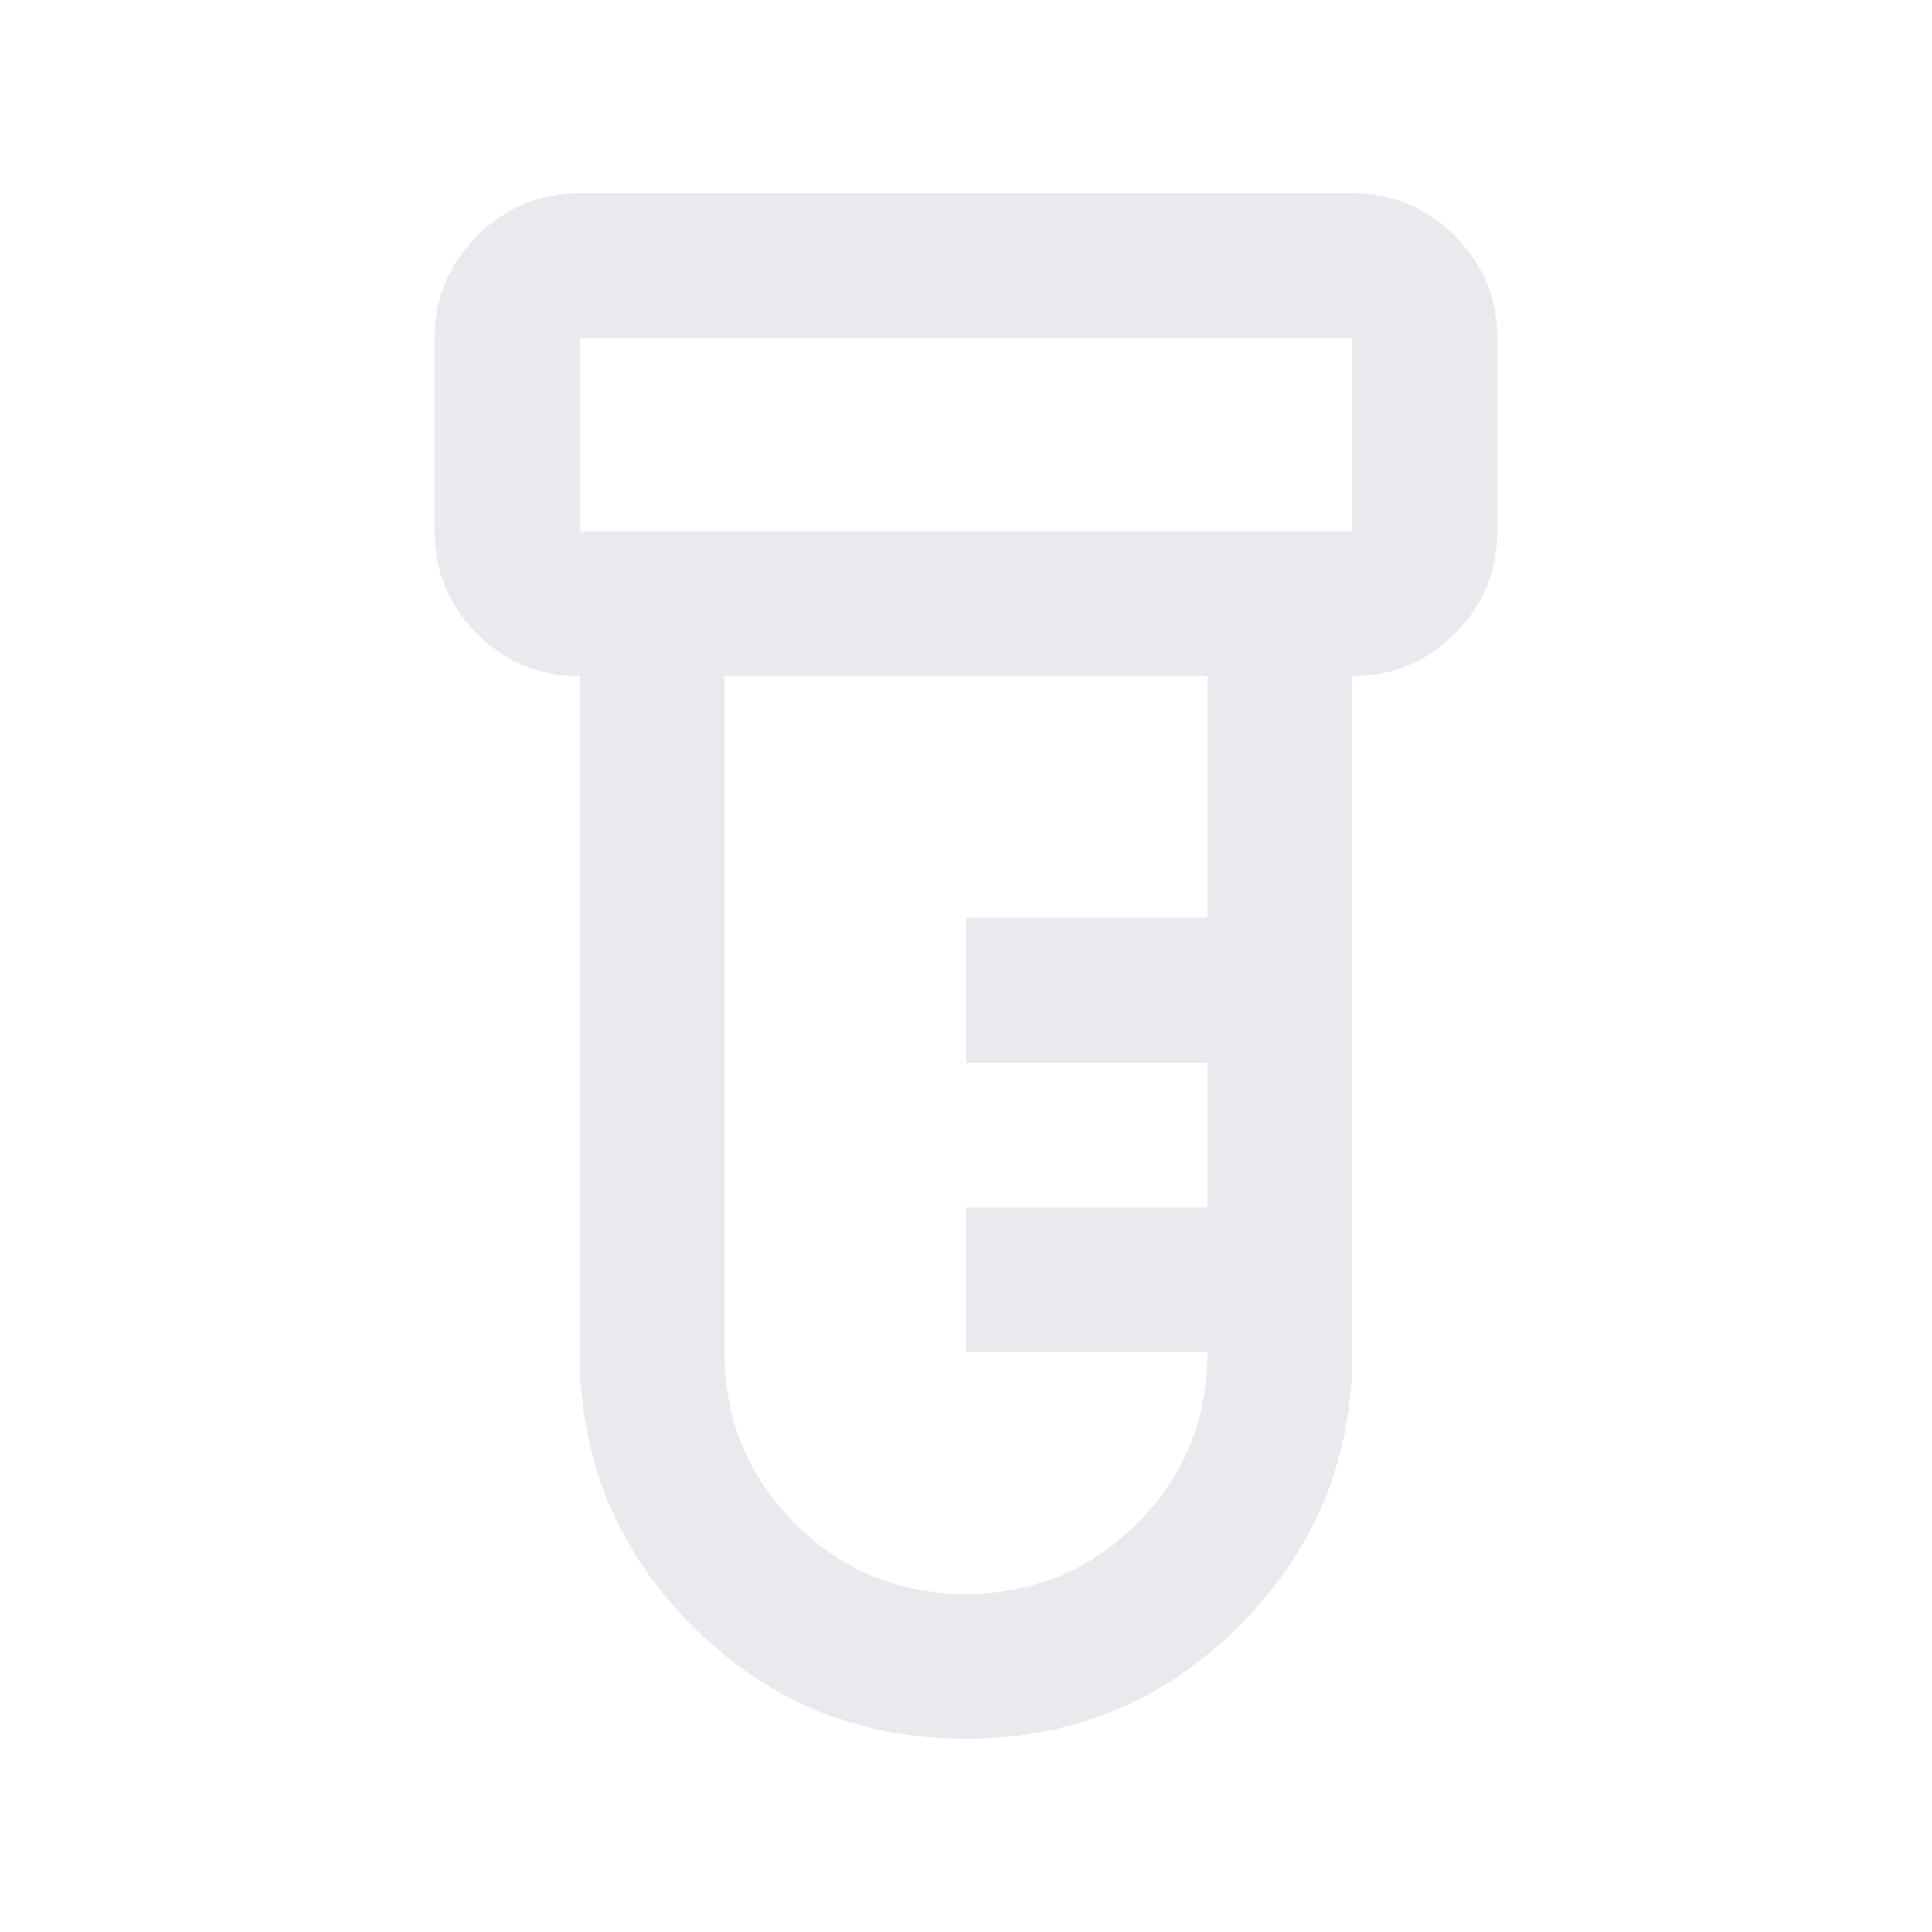 <svg xmlns="http://www.w3.org/2000/svg" height="20px" viewBox="0 -960 960 960" width="20px" fill="#e8eaed"><path d="M479.77-96Q400-96 344-152.16 288-208.32 288-288v-336q-30 0-51-21.15T216-696v-96q0-29.7 21.15-50.85Q258.3-864 288-864h384q29.7 0 50.85 21.15Q744-821.7 744-792v96q0 29.7-21.15 50.85Q701.7-624 672-624v336q0 79.68-56.23 135.84Q559.55-96 479.77-96ZM288-696h384v-96H288v96Zm192 528q50 0 85-35t35-85H480v-72h120v-72H480v-72h120v-120H360v336q0 50 35 85t85 35ZM288-696v-96 96Z"/></svg>